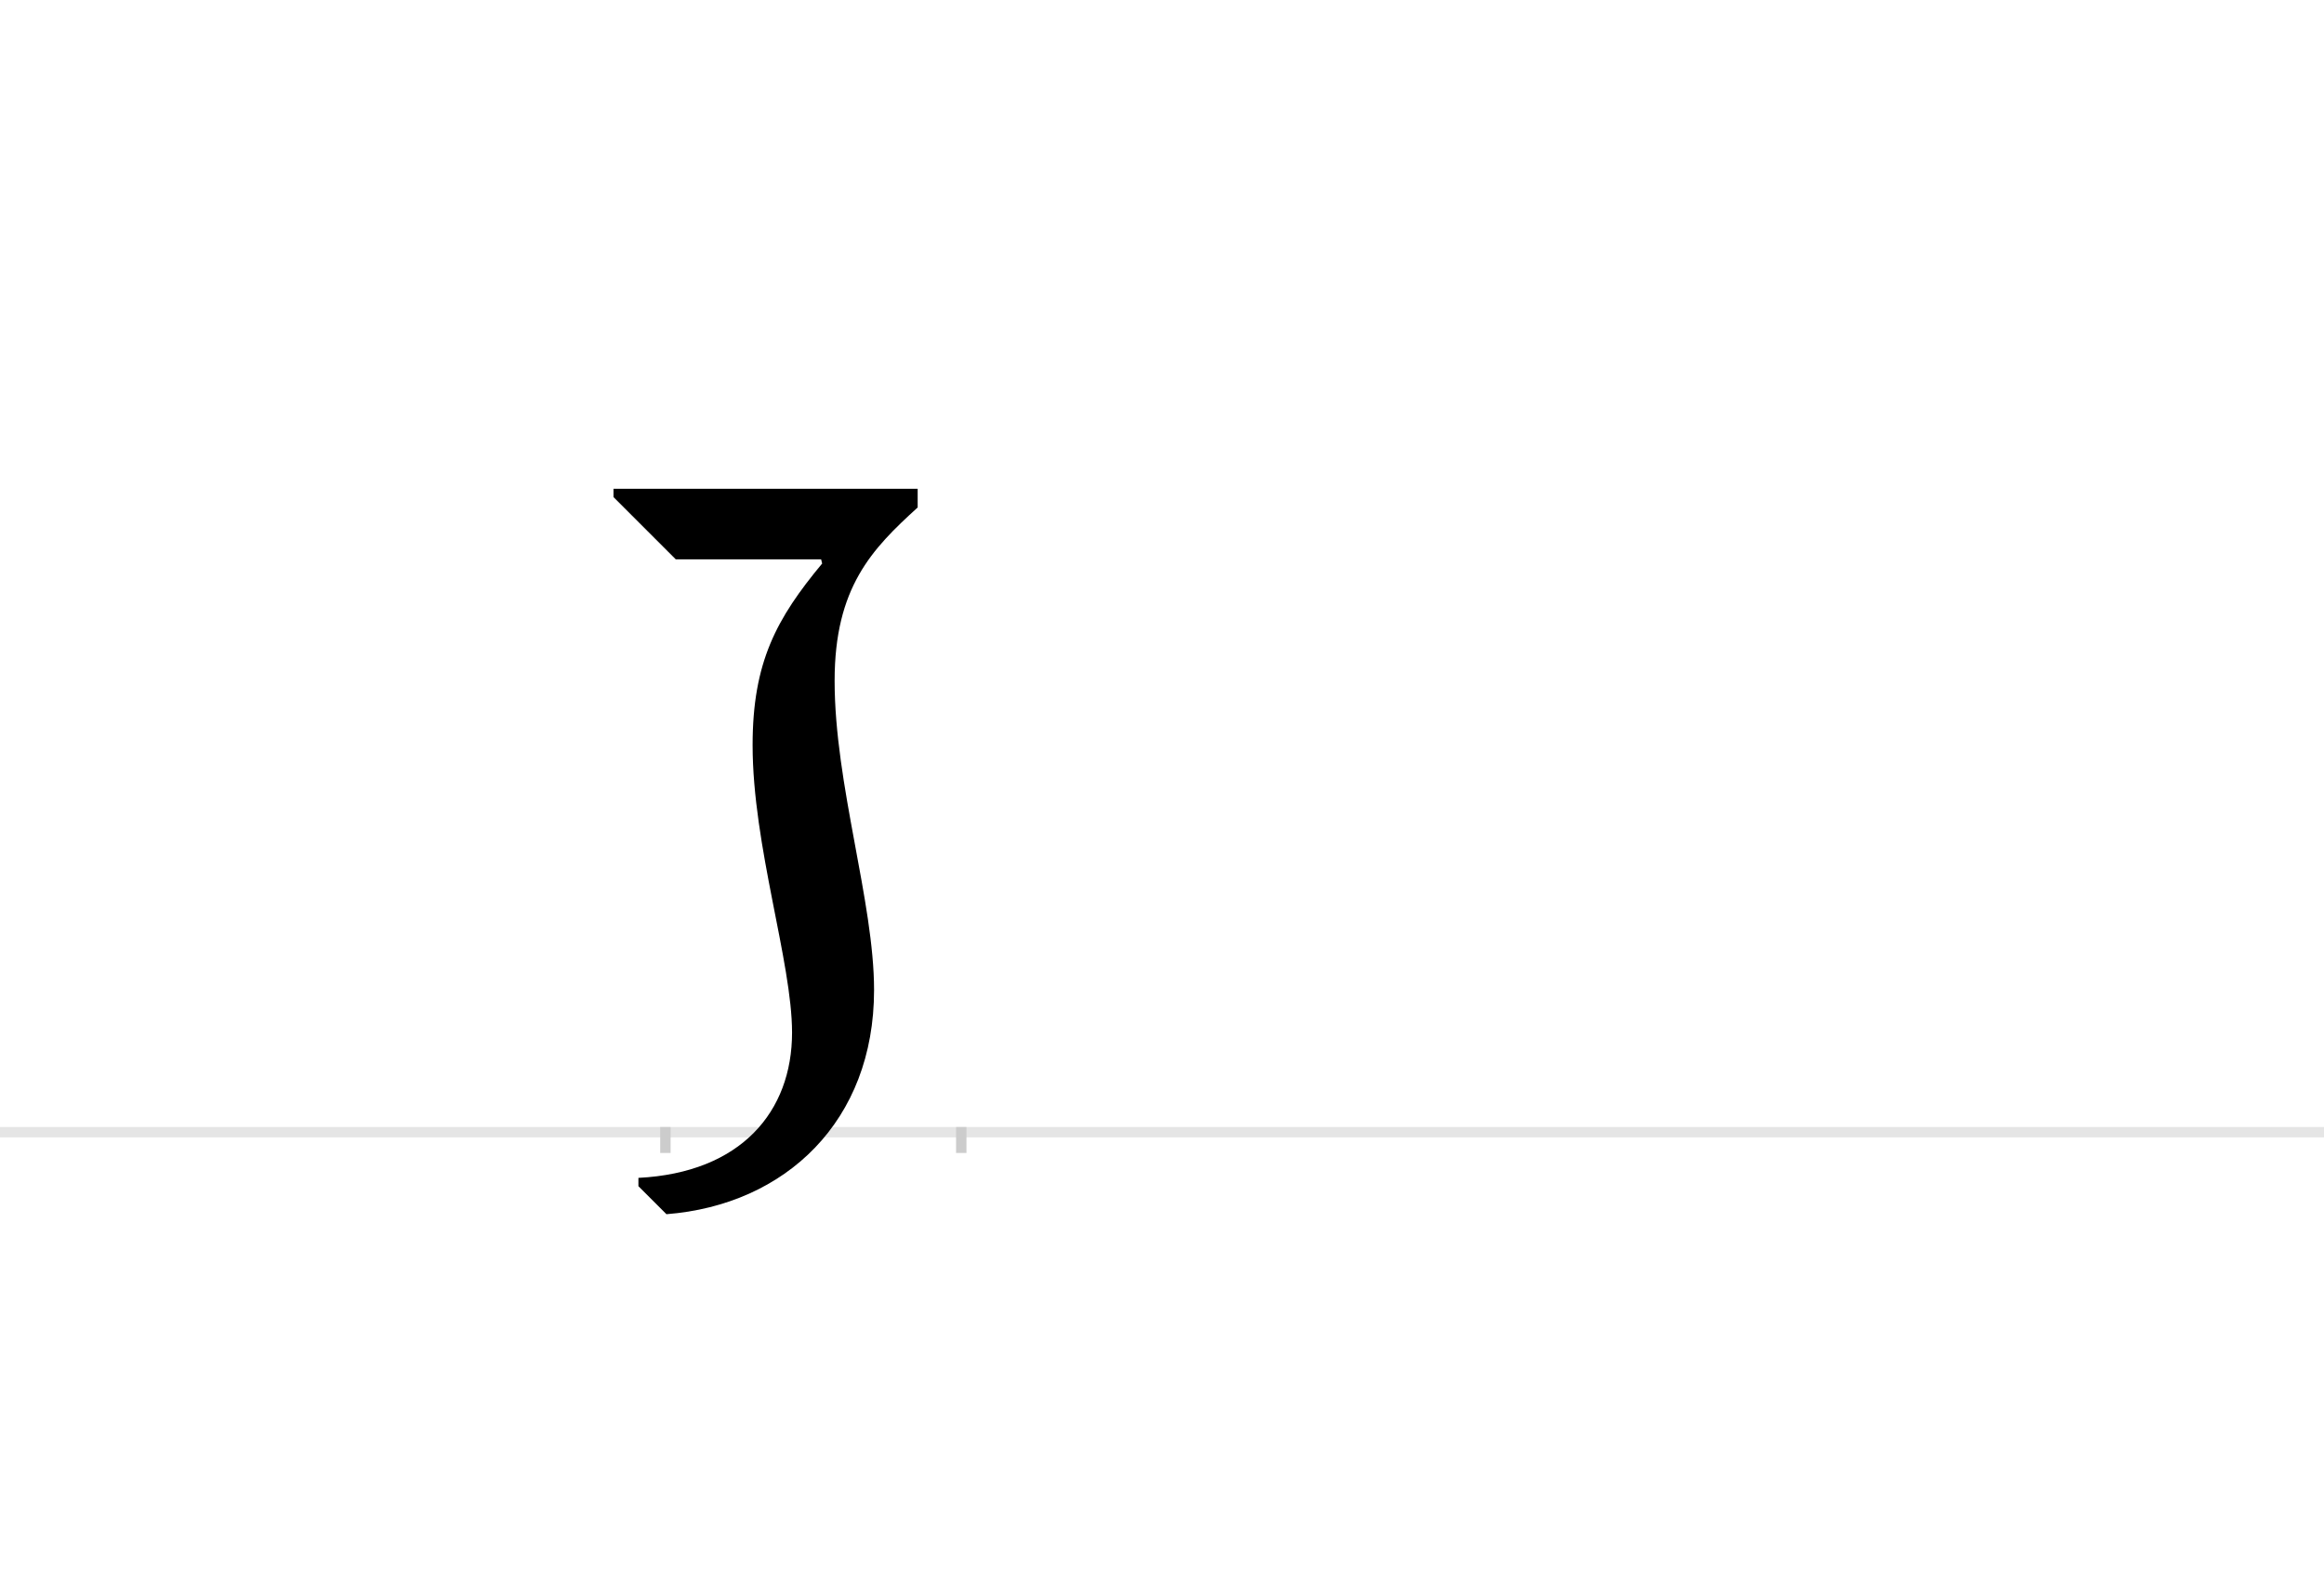 <?xml version="1.0" encoding="UTF-8"?>
<svg height="1521" version="1.1" width="2238.75" xmlns="http://www.w3.org/2000/svg" xmlns:xlink="http://www.w3.org/1999/xlink">
 <rect width="100%" height="100%" fill="#808080" stroke="none"/>
 <path d="M0,0 l2238.75,0 l0,1521 l-2238.75,0 Z M0,0" fill="rgb(255,255,255)" transform="matrix(1,0,0,-1,0,1521)"/>
 <path d="M0,0 l2238.75,0" fill="none" stroke="rgb(229,229,229)" stroke-width="10" transform="matrix(1,0,0,-1,0,1091)"/>
 <path d="M0,5 l0,-25" fill="none" stroke="rgb(204,204,204)" stroke-width="10" transform="matrix(1,0,0,-1,641,1091)"/>
 <path d="M0,5 l0,-25" fill="none" stroke="rgb(204,204,204)" stroke-width="10" transform="matrix(1,0,0,-1,926,1091)"/>
 <path d="M-26,-52 l27,-27 c115,9,200,90,200,216 c0,85,-38,198,-38,298 c0,90,36,127,80,167 l0,18 l-293,0 l0,-8 l60,-60 l140,0 l1,-4 c-44,-53,-67,-95,-67,-175 c0,-97,38,-209,38,-277 c0,-76,-49,-135,-148,-140 Z M-26,-52" fill="rgb(0,0,0)" transform="matrix(1,0,0,-1,641,1091)"/>
</svg>